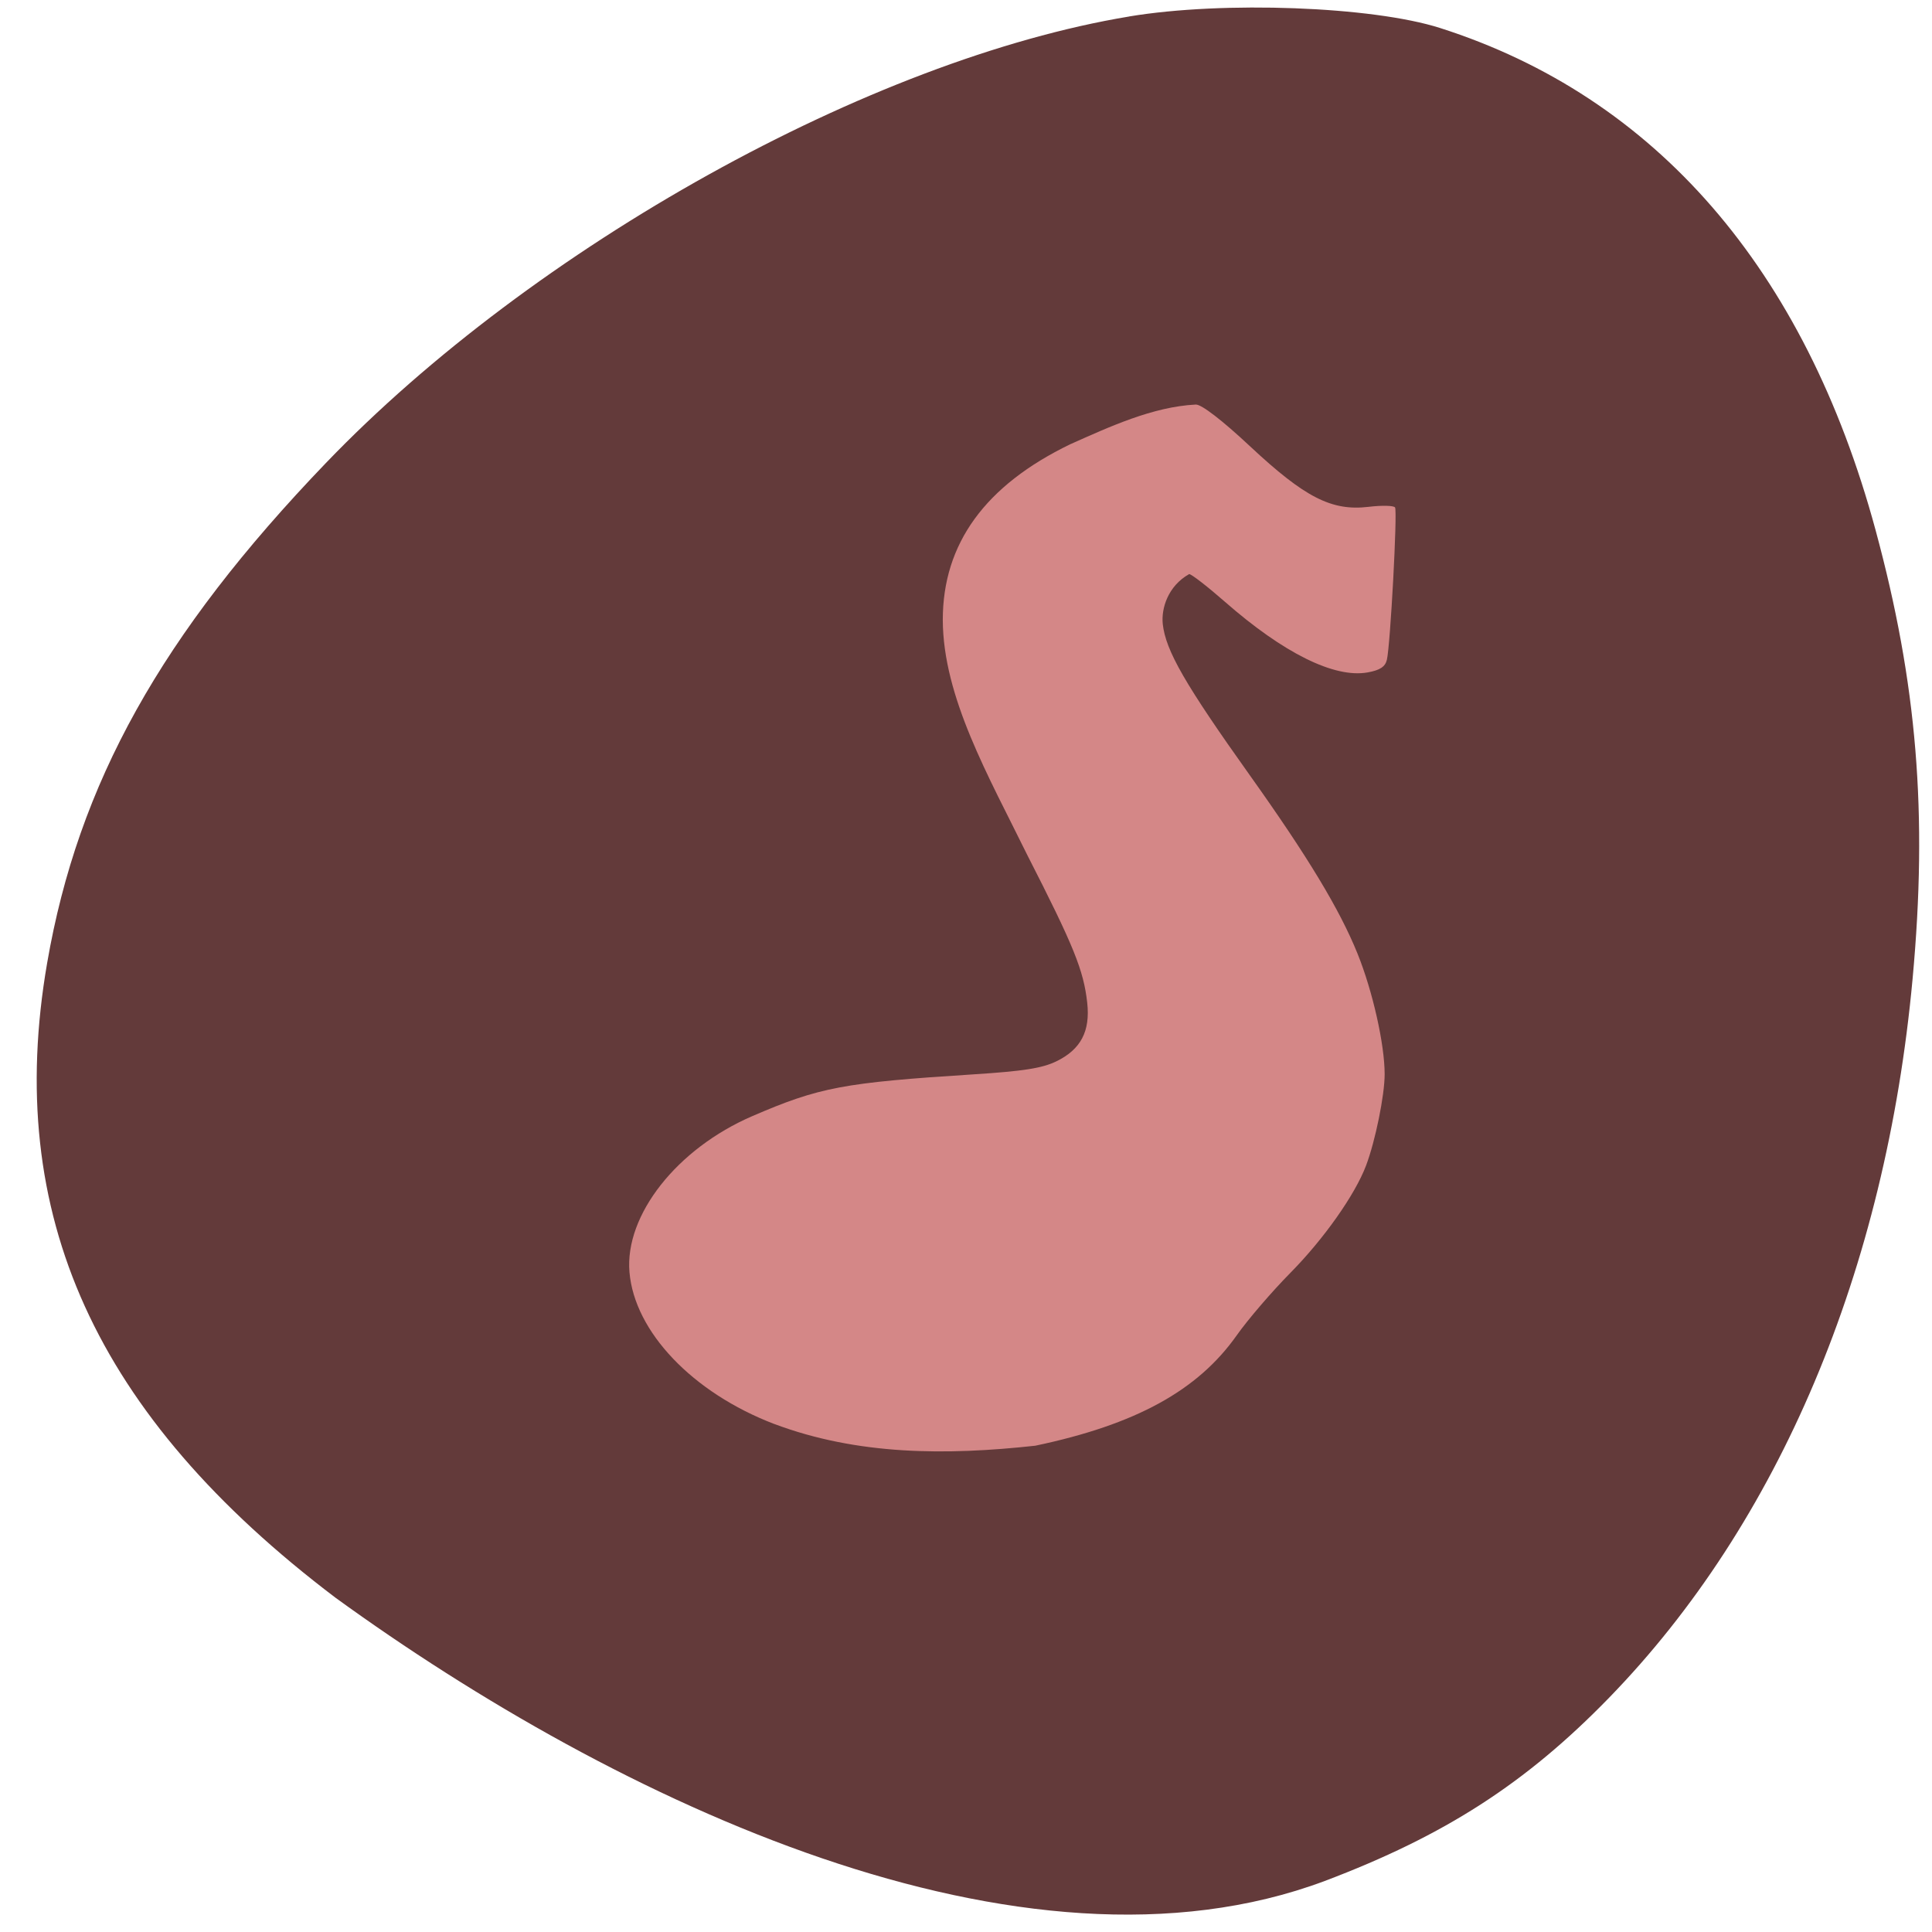 <svg xmlns="http://www.w3.org/2000/svg" viewBox="0 0 256 256"><path d="m 149.64 2.183 c -34.24 5.666 -78.908 30.488 -106.45 59.16 -21.834 22.731 -32.832 42.46 -36.943 66.26 c -5.754 33.32 6.349 59.968 38.19 84.09 37.27 27.04 91 52.55 131.09 37.55 15.898 -6.01 26.652 -12.936 37.672 -24.27 22.533 -23.17 36.67 -56.656 40.23 -95.28 2.02 -21.884 0.593 -39.15 -4.905 -59.45 -9.369 -34.595 -29.16 -57.41 -57.697 -66.53 -8.979 -2.868 -28.697 -3.604 -41.19 -1.536 z" fill="#633a3a"/><path d="m 99.2 195.83 c -11.691 -4.768 -19.993 -14.04 -20.716 -23.13 c -0.691 -8.687 6.794 -18.806 17.574 -23.757 9.603 -4.411 13.02 -5.098 31.634 -6.363 7.172 -0.487 9.854 -0.936 11.883 -1.987 3.496 -1.812 4.862 -4.575 4.411 -8.919 -0.515 -4.957 -1.921 -8.644 -8.607 -22.566 -5.533 -11.999 -12.02 -23.961 -12.06 -35.745 0 -11.609 6.06 -20.487 18.252 -26.759 5.547 -2.624 11.764 -5.708 17.963 -6.04 0.832 -0.012 3.771 2.398 7.741 6.349 7.856 7.816 11.689 9.901 16.975 9.23 1.912 -0.243 3.616 -0.2 3.787 0.095 0.356 0.613 -0.673 20.978 -1.171 23.2 -0.239 1.064 -0.987 1.587 -2.753 1.924 -4.755 0.906 -12.03 -2.927 -20.446 -10.779 -2.476 -2.309 -4.768 -4.198 -5.093 -4.198 -3.03 1.814 -4.01 5.22 -3.779 7.596 0.415 4.066 3.185 9.188 12.475 23.07 8.299 12.405 12.845 20.419 15.395 27.14 2.172 5.723 3.882 13.815 3.882 18.368 0 3.209 -1.329 10.155 -2.661 13.91 -1.577 4.446 -6.04 11.177 -10.821 16.334 -2.65 2.857 -6.105 7.139 -7.679 9.515 -5.574 8.421 -14.47 13.61 -28.833 16.821 -12.805 1.492 -25.419 1.454 -37.35 -3.312 z" fill="#d48787" transform="matrix(0.926 0 0 0.87 10.731 18.314)"/></svg>